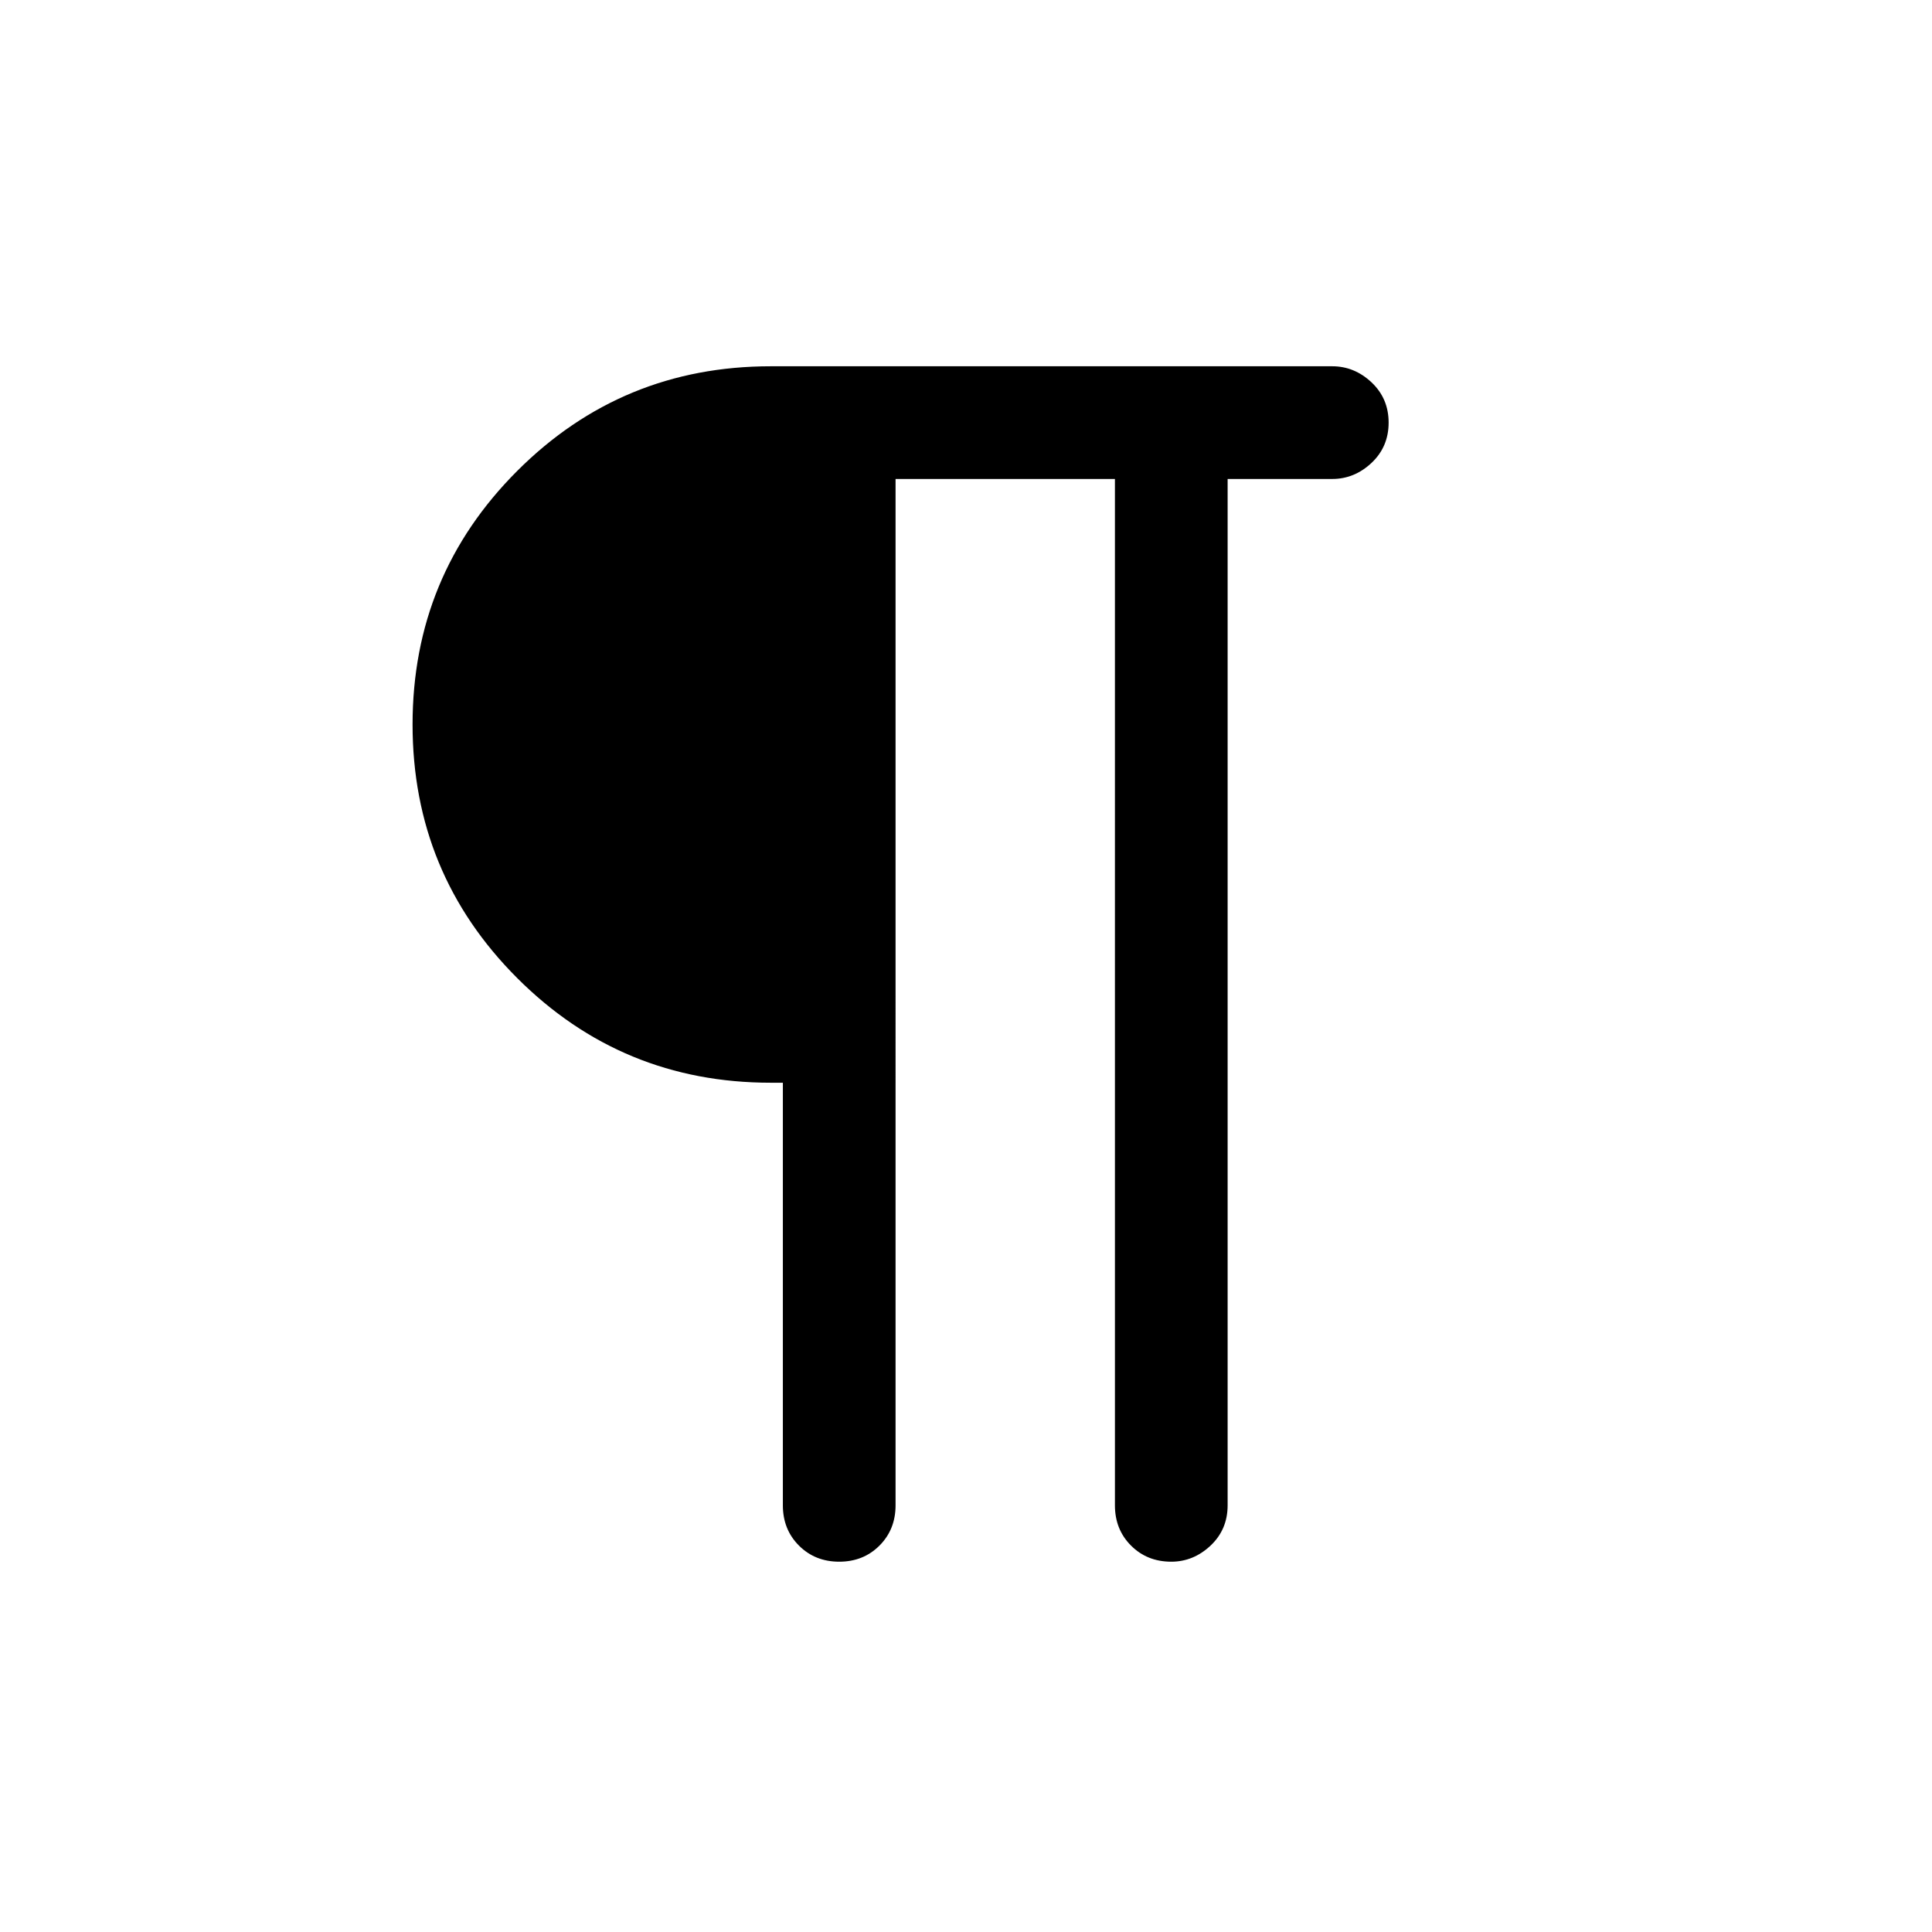 <svg xmlns="http://www.w3.org/2000/svg" height="24" width="24"><path d="M10.425 19.4q-.3 0-.5-.2t-.2-.5v-5.25h-.15q-1.85 0-3.15-1.3-1.3-1.3-1.3-3.15 0-1.85 1.3-3.15 1.3-1.3 3.15-1.3h6.975q.275 0 .488.2.212.2.212.5t-.212.5q-.213.2-.488.2h-1.3V18.7q0 .3-.212.5-.213.2-.488.2-.3 0-.5-.2t-.2-.5V5.95h-2.725V18.7q0 .3-.2.5t-.5.2Z"/></svg>